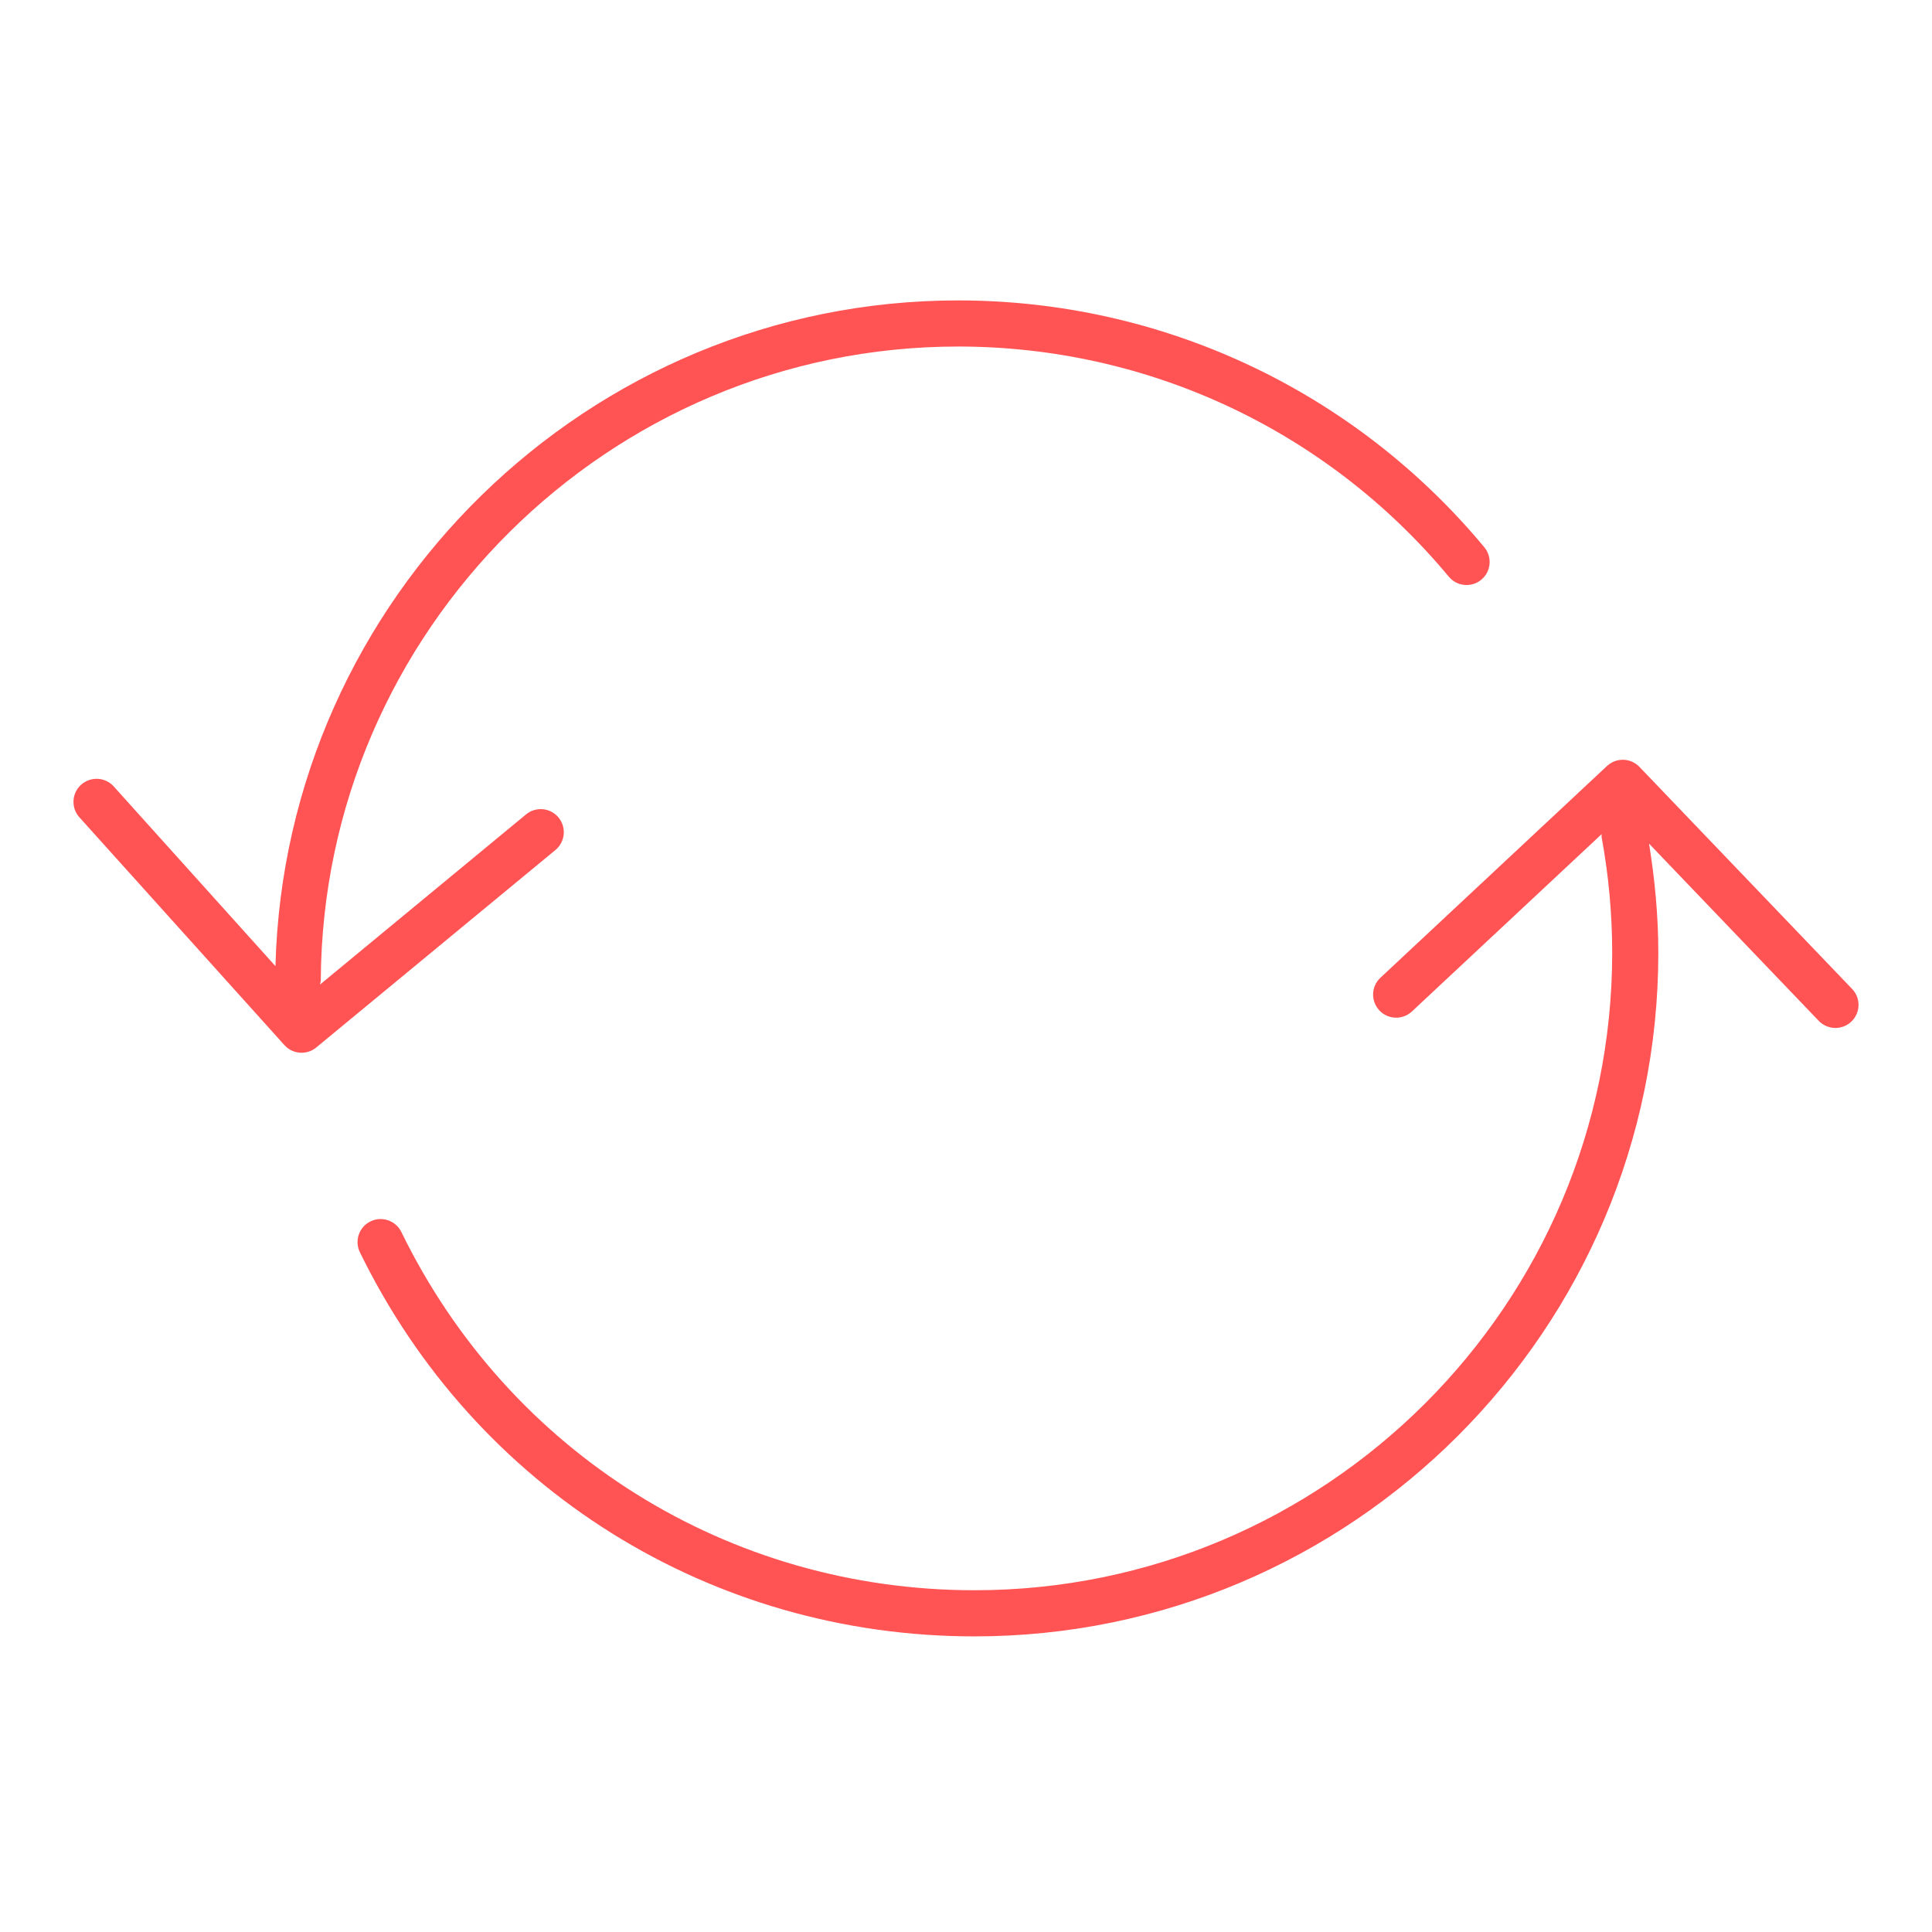 <?xml version="1.0" encoding="utf-8"?>
<!-- Generator: Adobe Illustrator 16.0.3, SVG Export Plug-In . SVG Version: 6.00 Build 0)  -->
<!DOCTYPE svg PUBLIC "-//W3C//DTD SVG 1.1//EN" "http://www.w3.org/Graphics/SVG/1.1/DTD/svg11.dtd">
<svg version="1.1" id="Layer_1" xmlns="http://www.w3.org/2000/svg" xmlns:xlink="http://www.w3.org/1999/xlink" x="0px" y="0px"
	 width="100px" height="100px" viewBox="0 0 100 100" enable-background="new 0 0 100 100" xml:space="preserve">
<g>
	<path fill="#FF5354" d="M28.909,42.314c-0.42-0.508-1.172-0.58-1.681-0.161l-10.668,8.81c0.014-0.074,0.043-0.145,0.043-0.22
		c0.104-18.089,14.905-32.807,32.996-32.807c9.843,0.004,19.097,4.347,25.392,11.914c0.42,0.507,1.177,0.575,1.682,0.155
		c0.507-0.422,0.576-1.174,0.154-1.681c-6.748-8.115-16.673-12.771-27.228-12.775c-19.154,0-34.84,15.392-35.342,34.458
		l-8.372-9.302c-0.44-0.49-1.194-0.527-1.687-0.088c-0.49,0.441-0.529,1.196-0.088,1.687l10.612,11.791
		c0.235,0.261,0.561,0.395,0.887,0.395c0.269,0,0.539-0.089,0.76-0.273l12.378-10.22C29.257,43.575,29.329,42.823,28.909,42.314z"/>
	<path fill="#FF5354" d="M95.865,51.188L84.857,39.694c-0.456-0.474-1.2-0.492-1.679-0.046L71.45,50.608
		c-0.481,0.45-0.507,1.206-0.056,1.688c0.447,0.481,1.206,0.509,1.688,0.056l9.82-9.178c0.003,0.054-0.013,0.106-0.002,0.161
		c0.362,1.961,0.547,3.974,0.547,5.983c0,18.193-14.807,32.993-33.008,32.993c-12.718,0-24.085-7.104-29.665-18.542
		c-0.29-0.592-1.004-0.84-1.597-0.55c-0.593,0.289-0.838,1.003-0.549,1.597c5.982,12.266,18.171,19.883,31.81,19.883
		c19.518,0,35.396-15.871,35.396-35.381c0-1.896-0.178-3.789-0.479-5.651l8.784,9.173c0.235,0.244,0.549,0.367,0.862,0.367
		c0.297,0,0.594-0.11,0.827-0.331C96.304,52.42,96.321,51.663,95.865,51.188z"/>
</g>
</svg>
